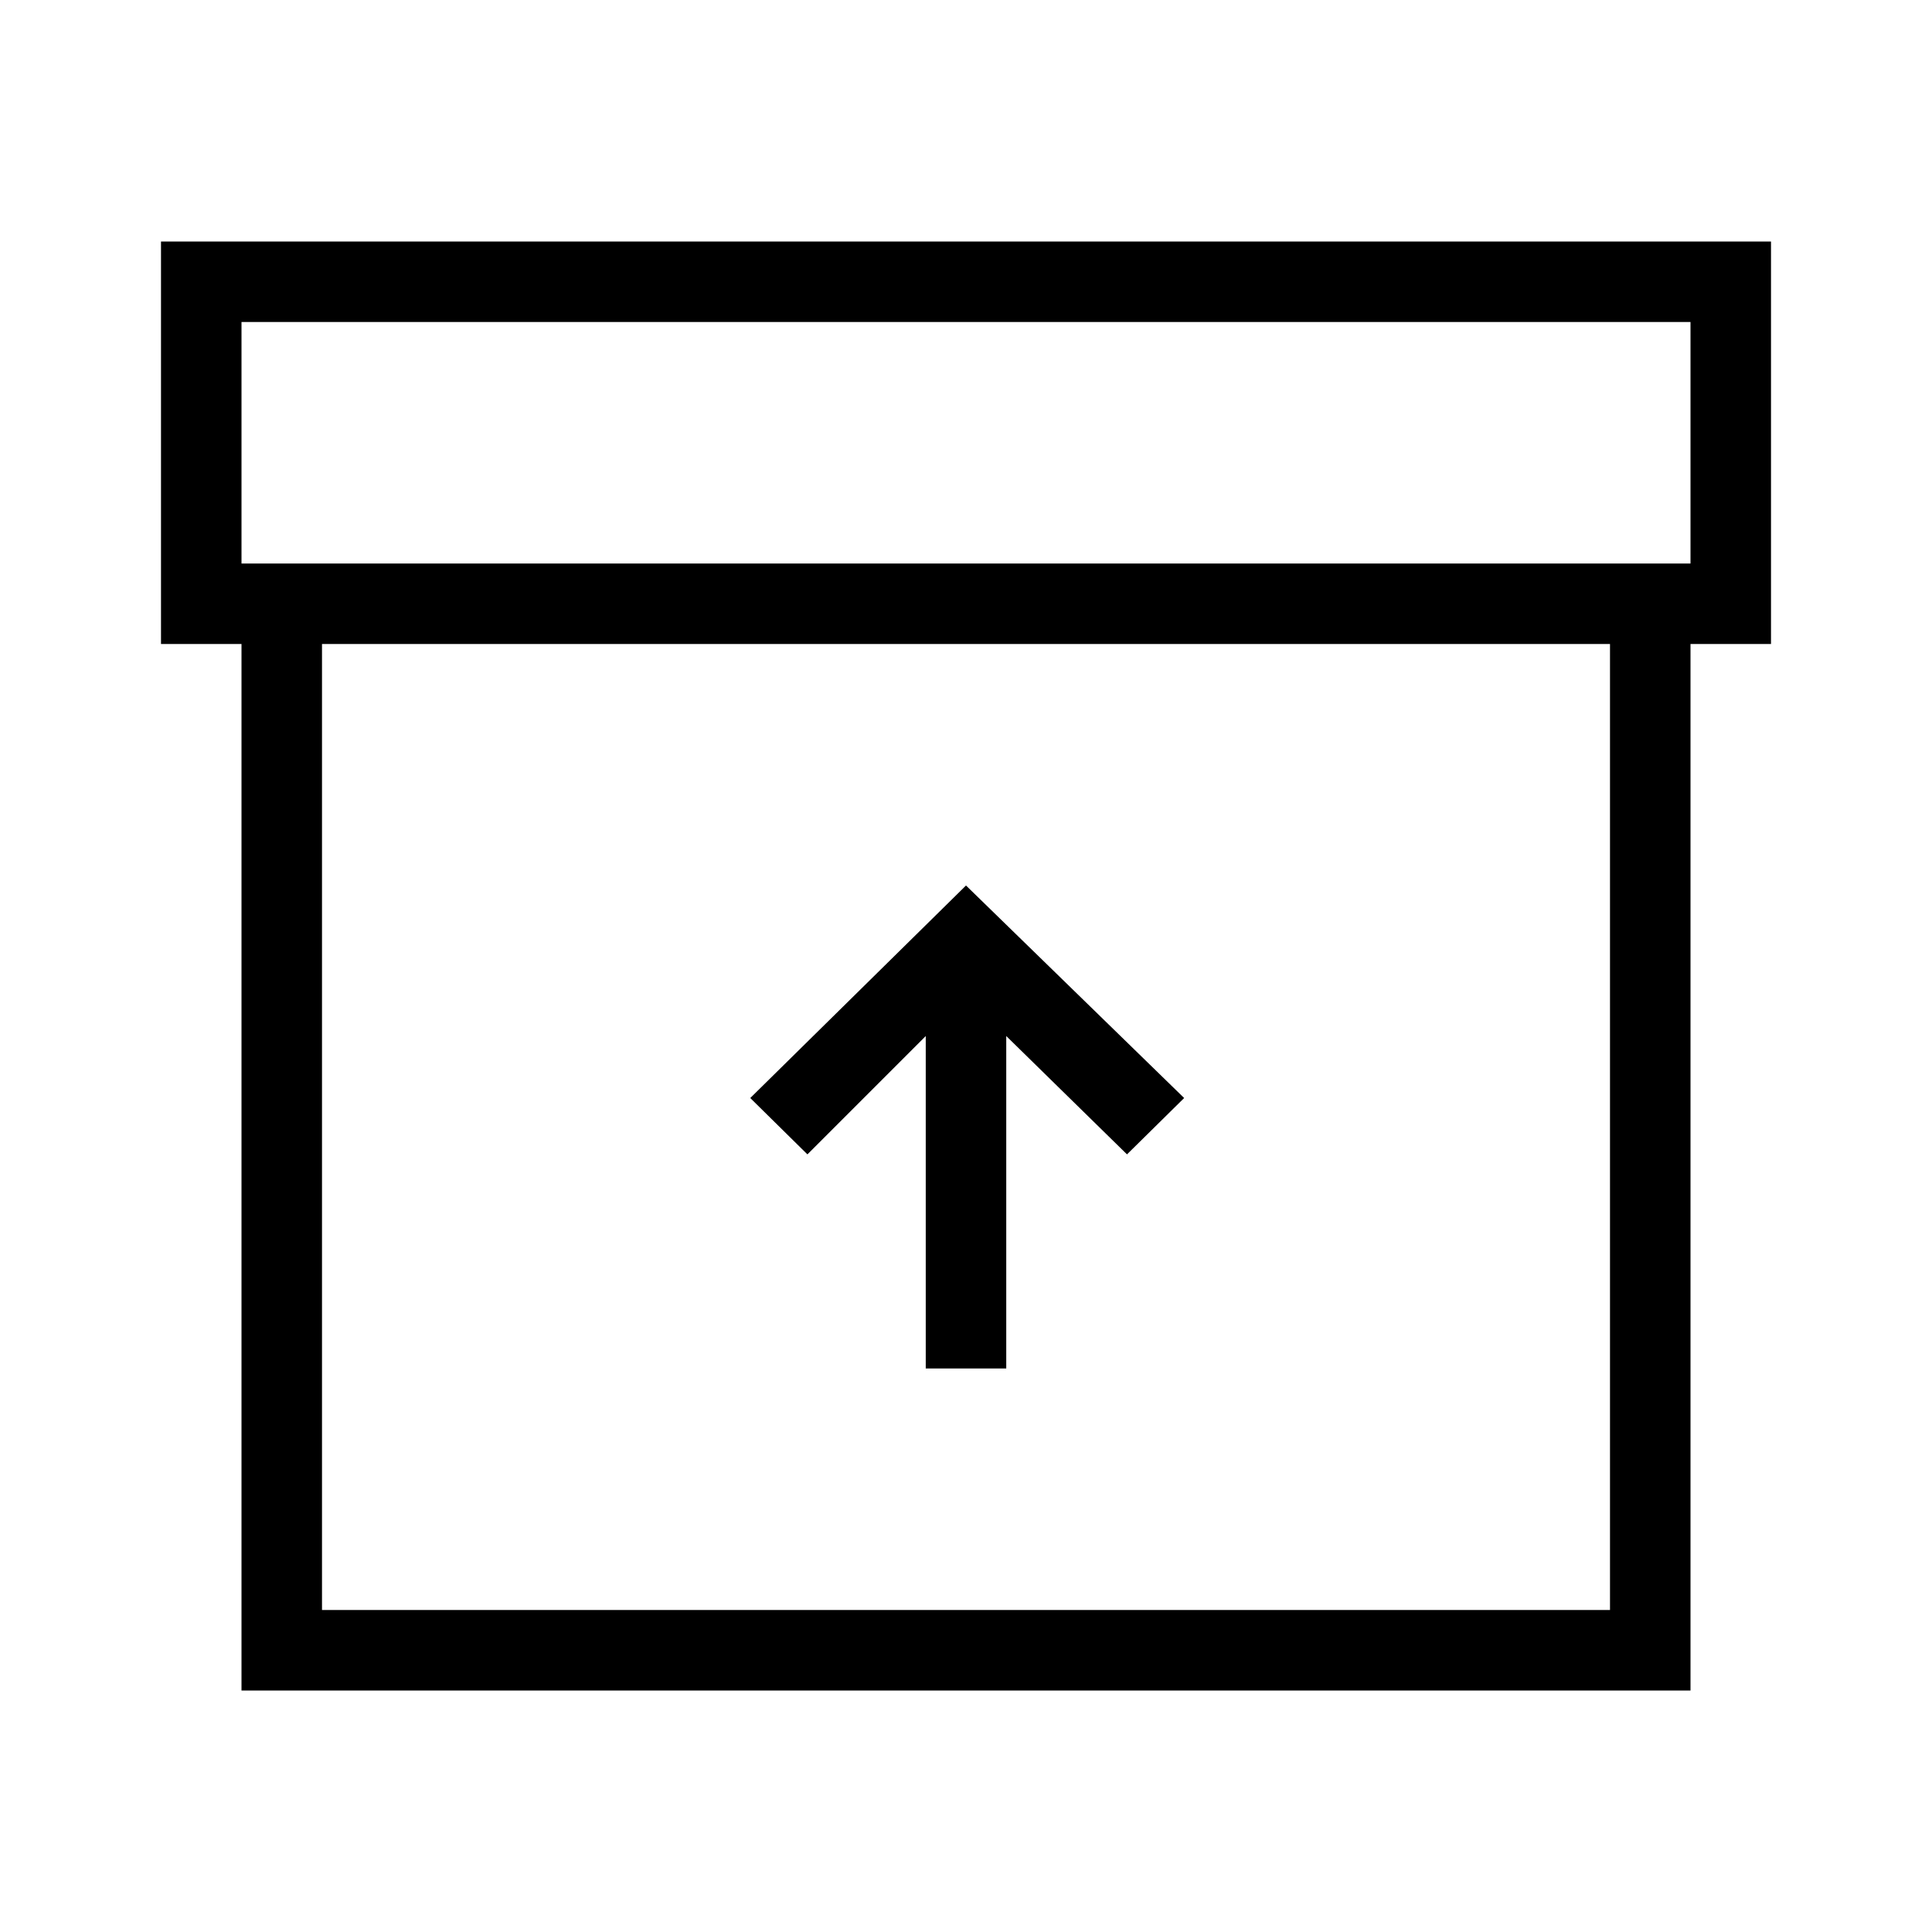 <svg id="Layer_1" data-name="Layer 1" xmlns="http://www.w3.org/2000/svg" viewBox="0 0 24 24"><title>iconoteka_unarchive_r_s</title><path d="M2,3V8H3V21H21V8h1V3ZM20,20H4V8H20ZM21,7H3V4H21Zm-9.5,5.87V17h1V12.87L14,14.34l.71-.7L12,11,9.32,13.64l.71.7Z"/></svg>